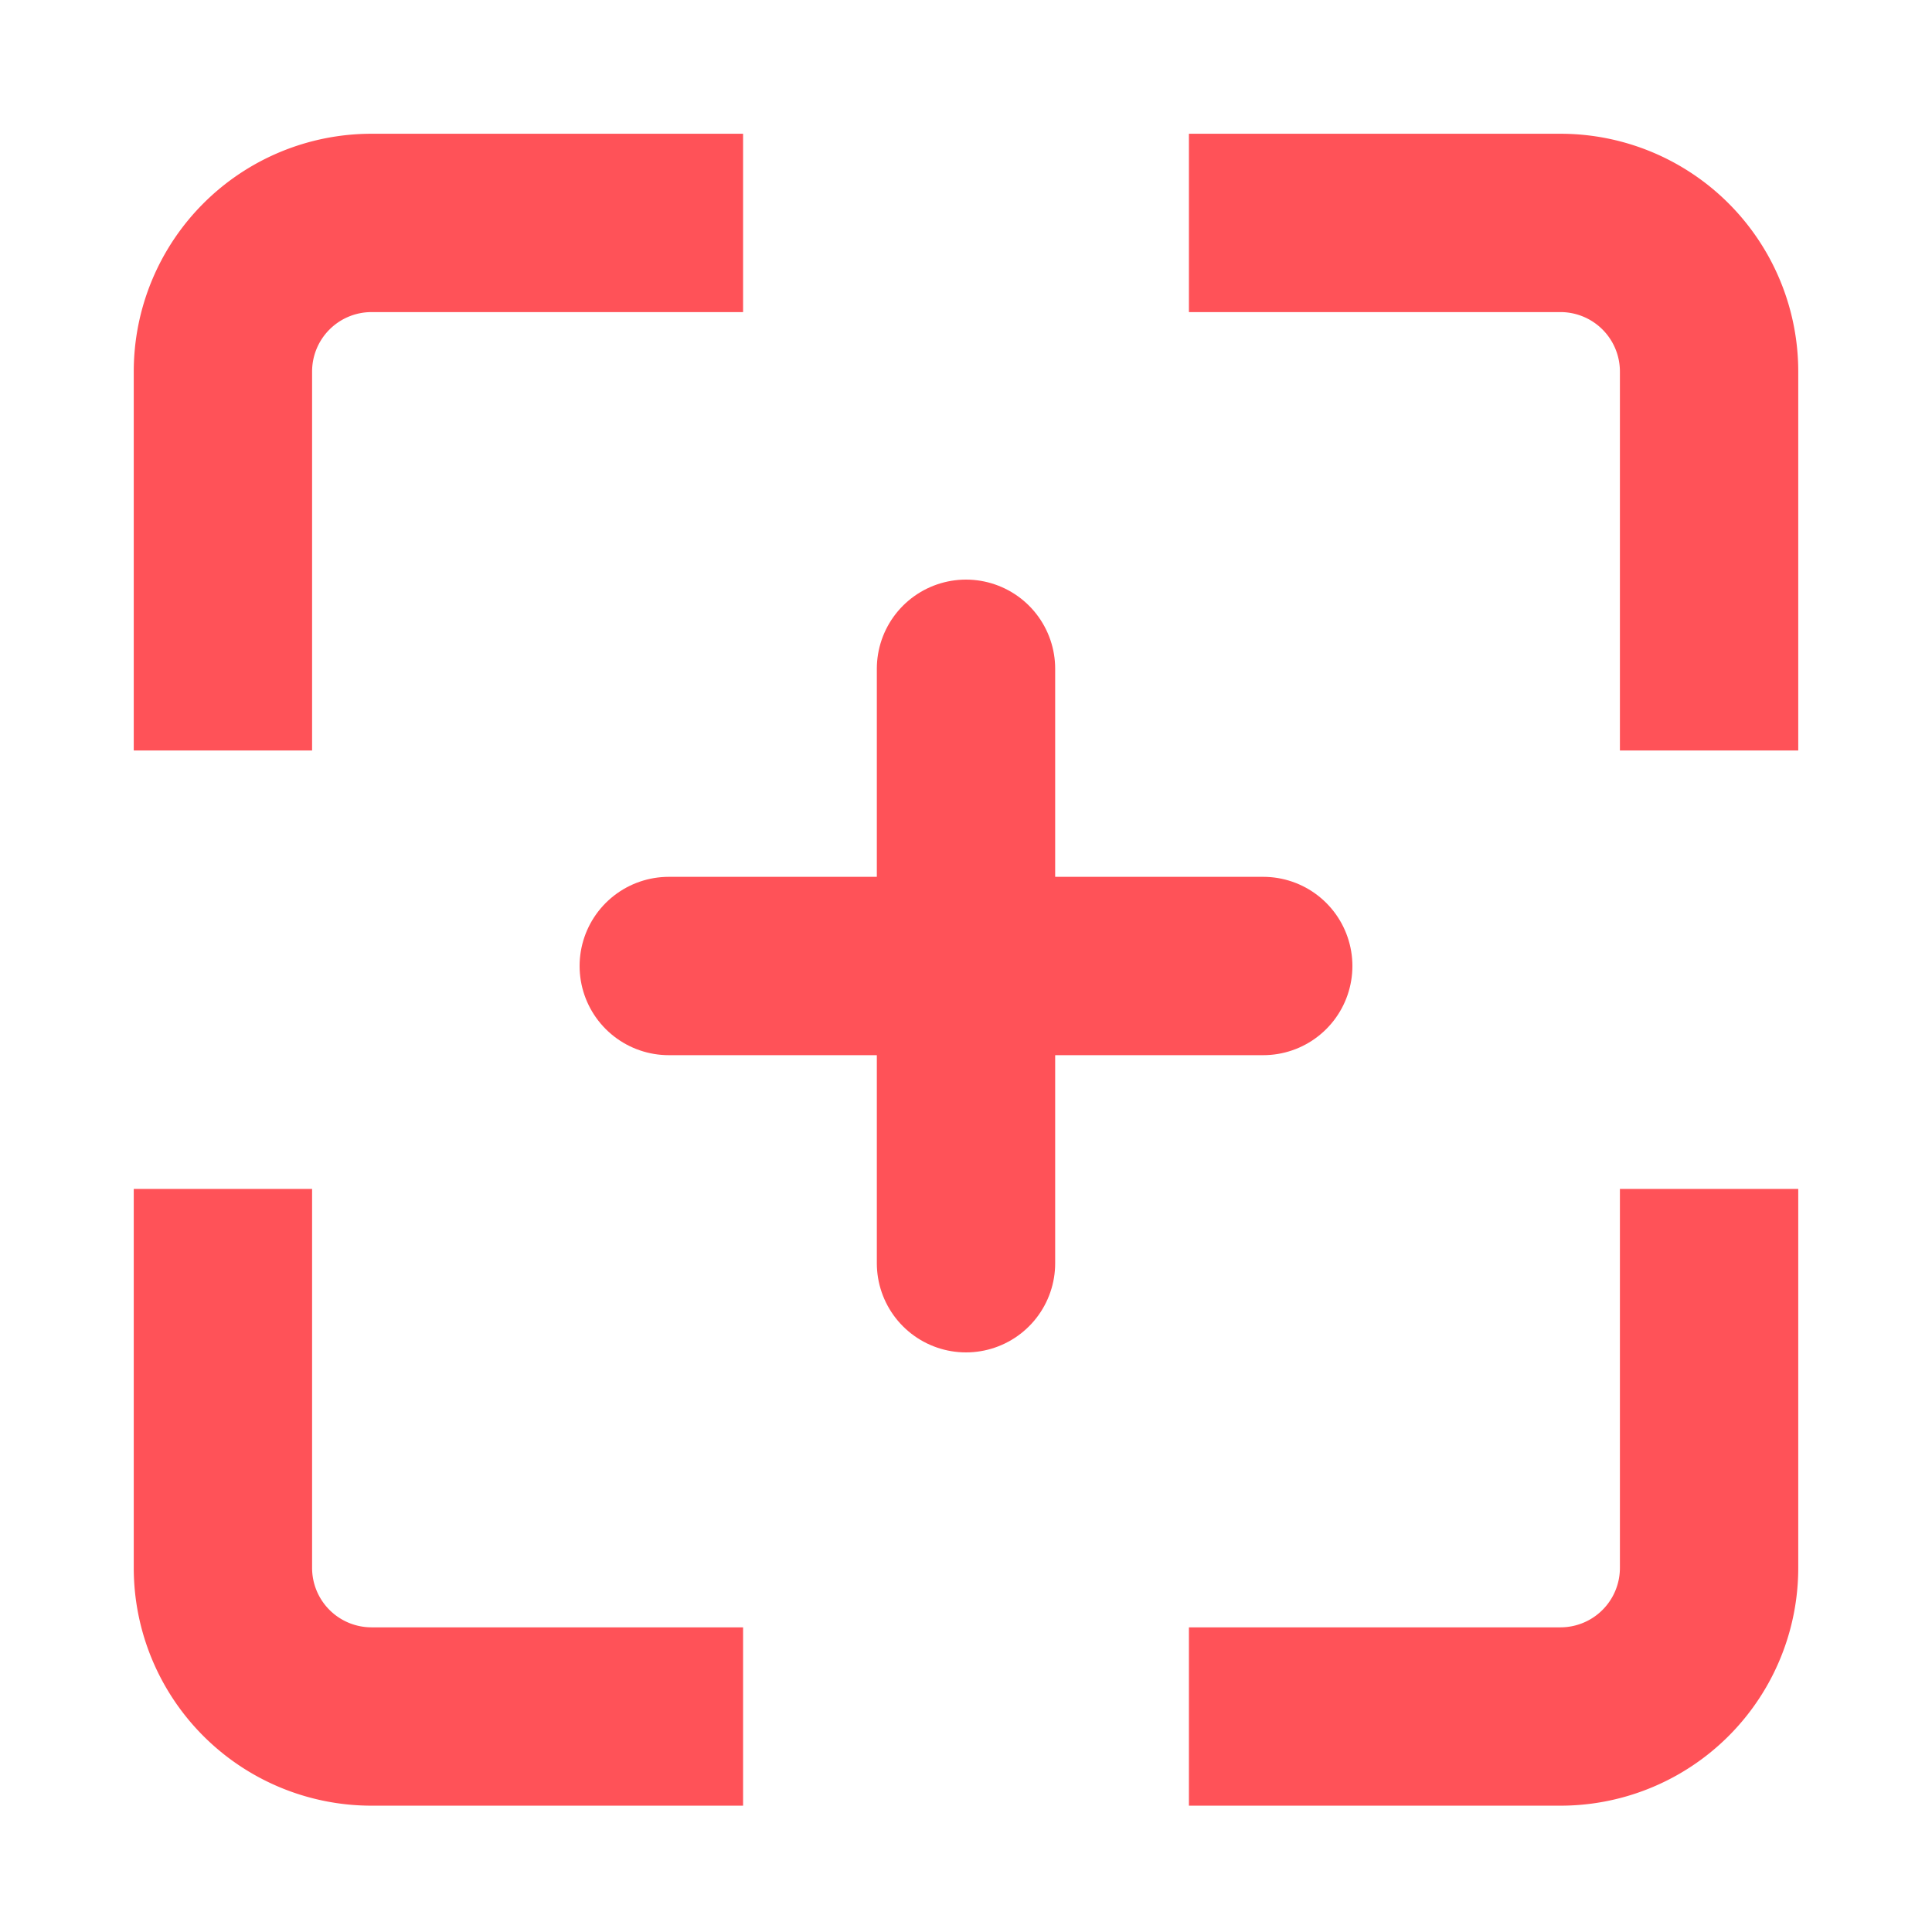 <svg xmlns="http://www.w3.org/2000/svg" width="13" height="13" viewBox="0 0 13 13">
    <g fill="none" fill-rule="evenodd" stroke="#FF5258" stroke-width="1.2">
        <path d="M8 1.5h2.5a1 1 0 0 1 1 1v2.55M5 1.5H2.5a1 1 0 0 0-1 1v2.55M8 11.55h2.5a1 1 0 0 0 1-1V8M5 11.55H2.5a1 1 0 0 1-1-1V8"/>
        <g stroke-linecap="round" stroke-linejoin="round">
            <path d="M6.5 4.5v4M4.5 6.5h4"/>
        </g>
    </g>
</svg>
